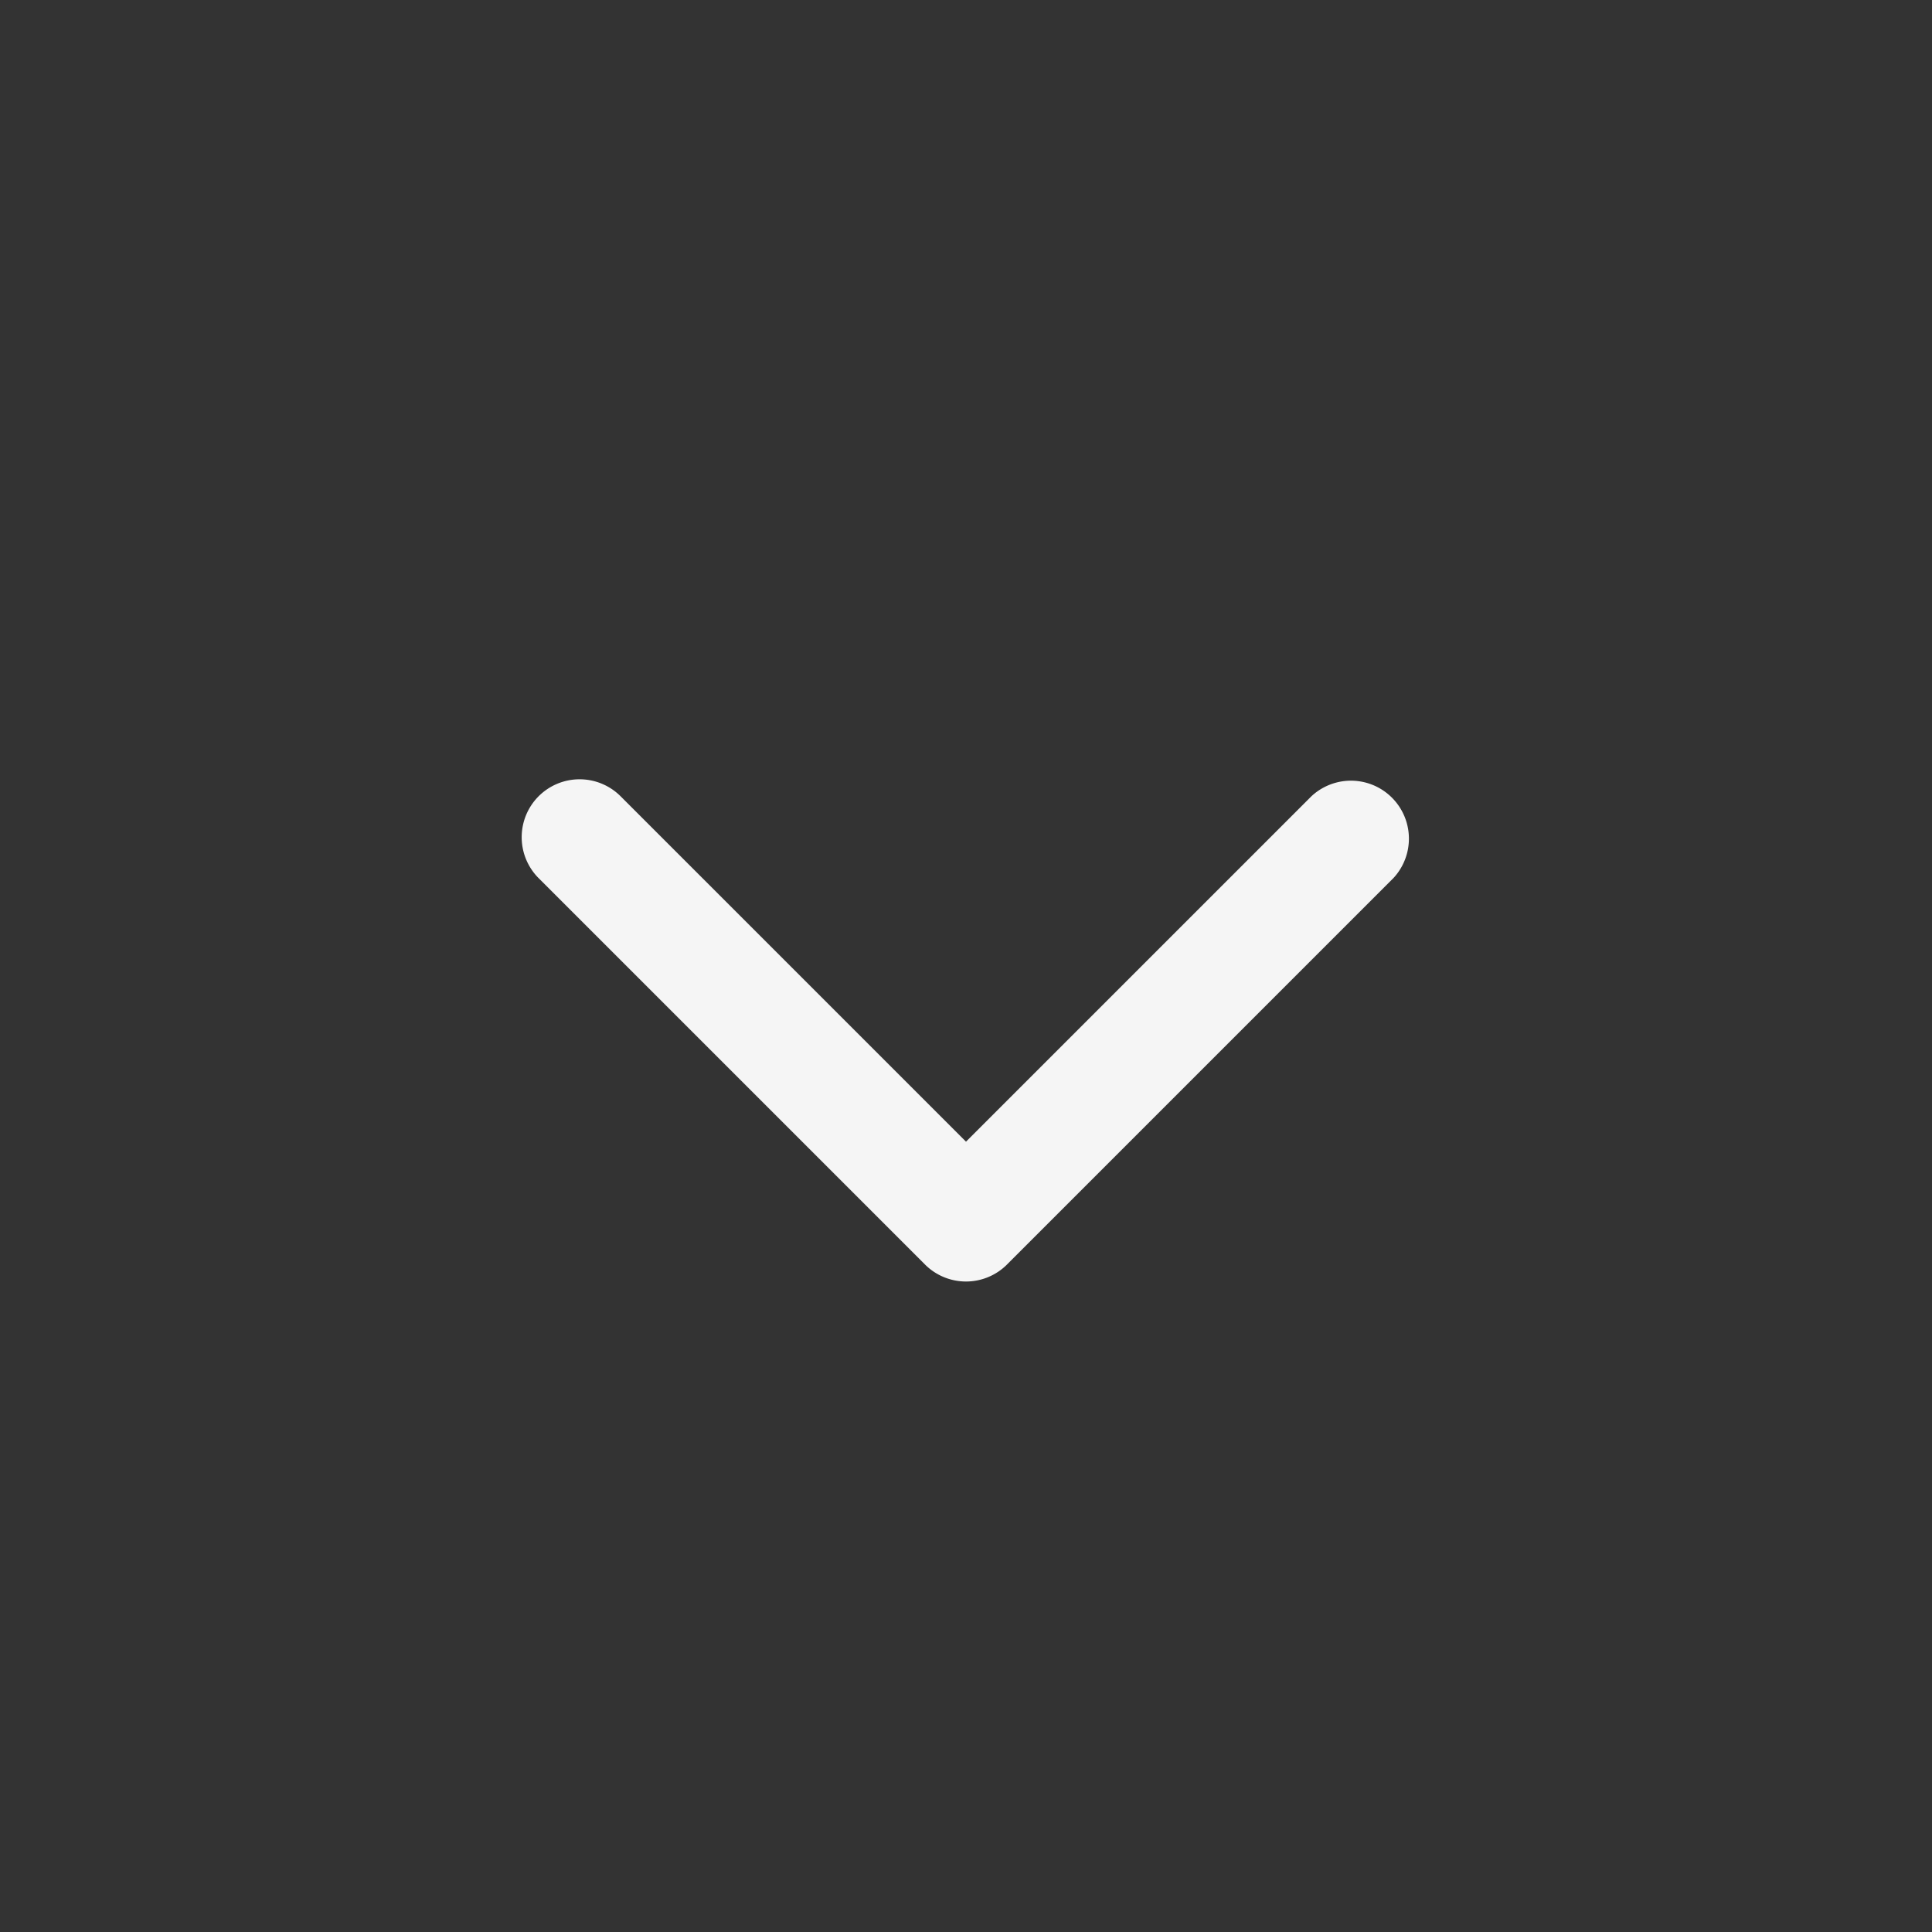 <svg xmlns="http://www.w3.org/2000/svg" xmlns:xlink="http://www.w3.org/1999/xlink" aria-hidden="true" role="img" width="1em" height="1em" preserveAspectRatio="xMidYMid meet" viewBox="0 0 15 15"><rect x="0" y="0" width="15" height="15" fill="#333333" stroke="none"/><g fill="none"><path fill-rule="evenodd" clip-rule="evenodd" d="M4.182 6.182a.45.45 0 0 1 .636 0L7.5 8.864l2.682-2.682a.45.45 0 0 1 .636.636l-3 3a.45.45 0 0 1-.636 0l-3-3a.45.45 0 0 1 0-.636z" fill="whitesmoke"/></g></svg>